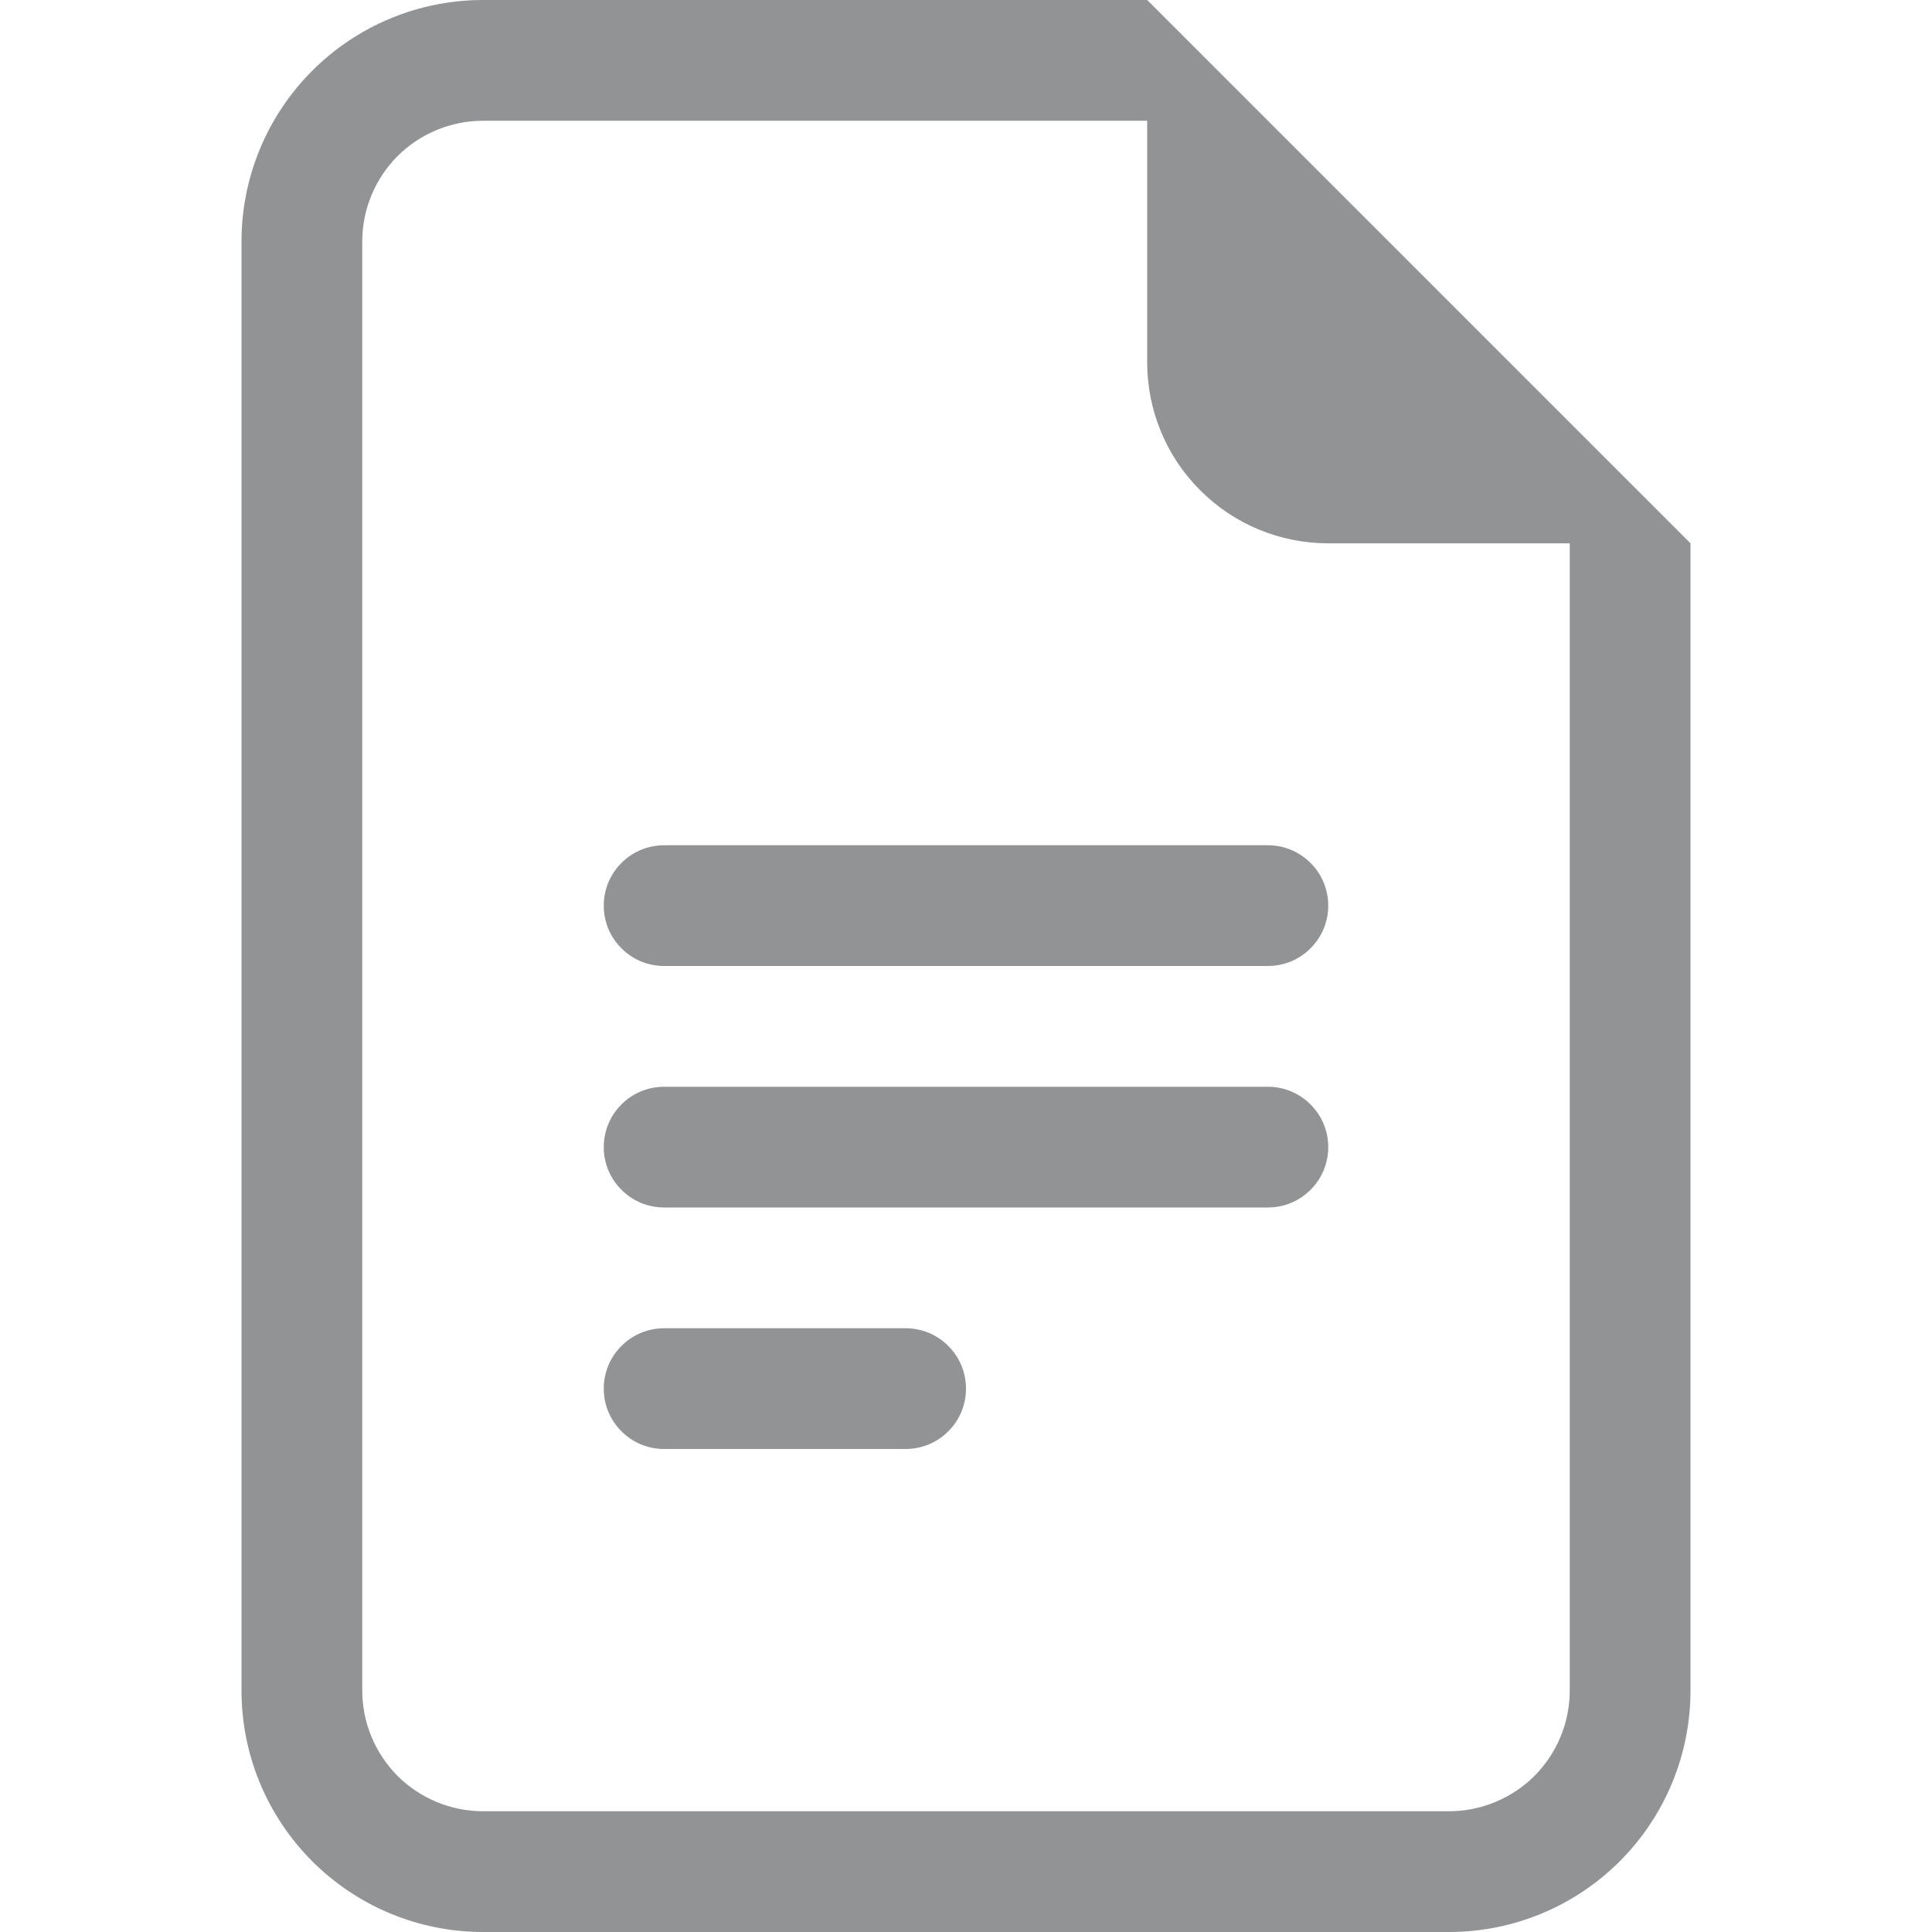 <svg width="18" height="18" viewBox="0 0 18 18" fill="none" xmlns="http://www.w3.org/2000/svg">
<path d="M6.188 7.875C6.038 7.875 5.895 7.934 5.79 8.04C5.684 8.145 5.625 8.288 5.625 8.438C5.625 8.587 5.684 8.73 5.79 8.835C5.895 8.941 6.038 9 6.188 9H11.812C11.962 9 12.105 8.941 12.21 8.835C12.316 8.73 12.375 8.587 12.375 8.438C12.375 8.288 12.316 8.145 12.21 8.04C12.105 7.934 11.962 7.875 11.812 7.875H6.188ZM5.625 10.688C5.625 10.538 5.684 10.395 5.79 10.29C5.895 10.184 6.038 10.125 6.188 10.125H11.812C11.962 10.125 12.105 10.184 12.21 10.29C12.316 10.395 12.375 10.538 12.375 10.688C12.375 10.837 12.316 10.98 12.21 11.085C12.105 11.191 11.962 11.25 11.812 11.25H6.188C6.038 11.25 5.895 11.191 5.79 11.085C5.684 10.98 5.625 10.837 5.625 10.688ZM5.625 12.938C5.625 12.788 5.684 12.645 5.79 12.54C5.895 12.434 6.038 12.375 6.188 12.375H8.438C8.587 12.375 8.73 12.434 8.835 12.54C8.941 12.645 9 12.788 9 12.938C9 13.087 8.941 13.23 8.835 13.335C8.73 13.441 8.587 13.5 8.438 13.5H6.188C6.038 13.5 5.895 13.441 5.79 13.335C5.684 13.23 5.625 13.087 5.625 12.938Z" fill="#24292D" fill-opacity="0.5"/>
<path d="M10.688 0H4.5C3.903 0 3.331 0.237 2.909 0.659C2.487 1.081 2.25 1.653 2.25 2.25V15.75C2.25 16.347 2.487 16.919 2.909 17.341C3.331 17.763 3.903 18 4.5 18H13.5C14.097 18 14.669 17.763 15.091 17.341C15.513 16.919 15.75 16.347 15.75 15.75V5.062L10.688 0ZM10.688 1.125V3.375C10.688 3.823 10.865 4.252 11.182 4.568C11.498 4.885 11.927 5.062 12.375 5.062H14.625V15.75C14.625 16.048 14.507 16.334 14.296 16.546C14.085 16.756 13.798 16.875 13.5 16.875H4.5C4.202 16.875 3.915 16.756 3.704 16.546C3.494 16.334 3.375 16.048 3.375 15.75V2.25C3.375 1.952 3.494 1.665 3.704 1.454C3.915 1.244 4.202 1.125 4.5 1.125H10.688Z" fill="#24292D" fill-opacity="0.5"/>
</svg>
